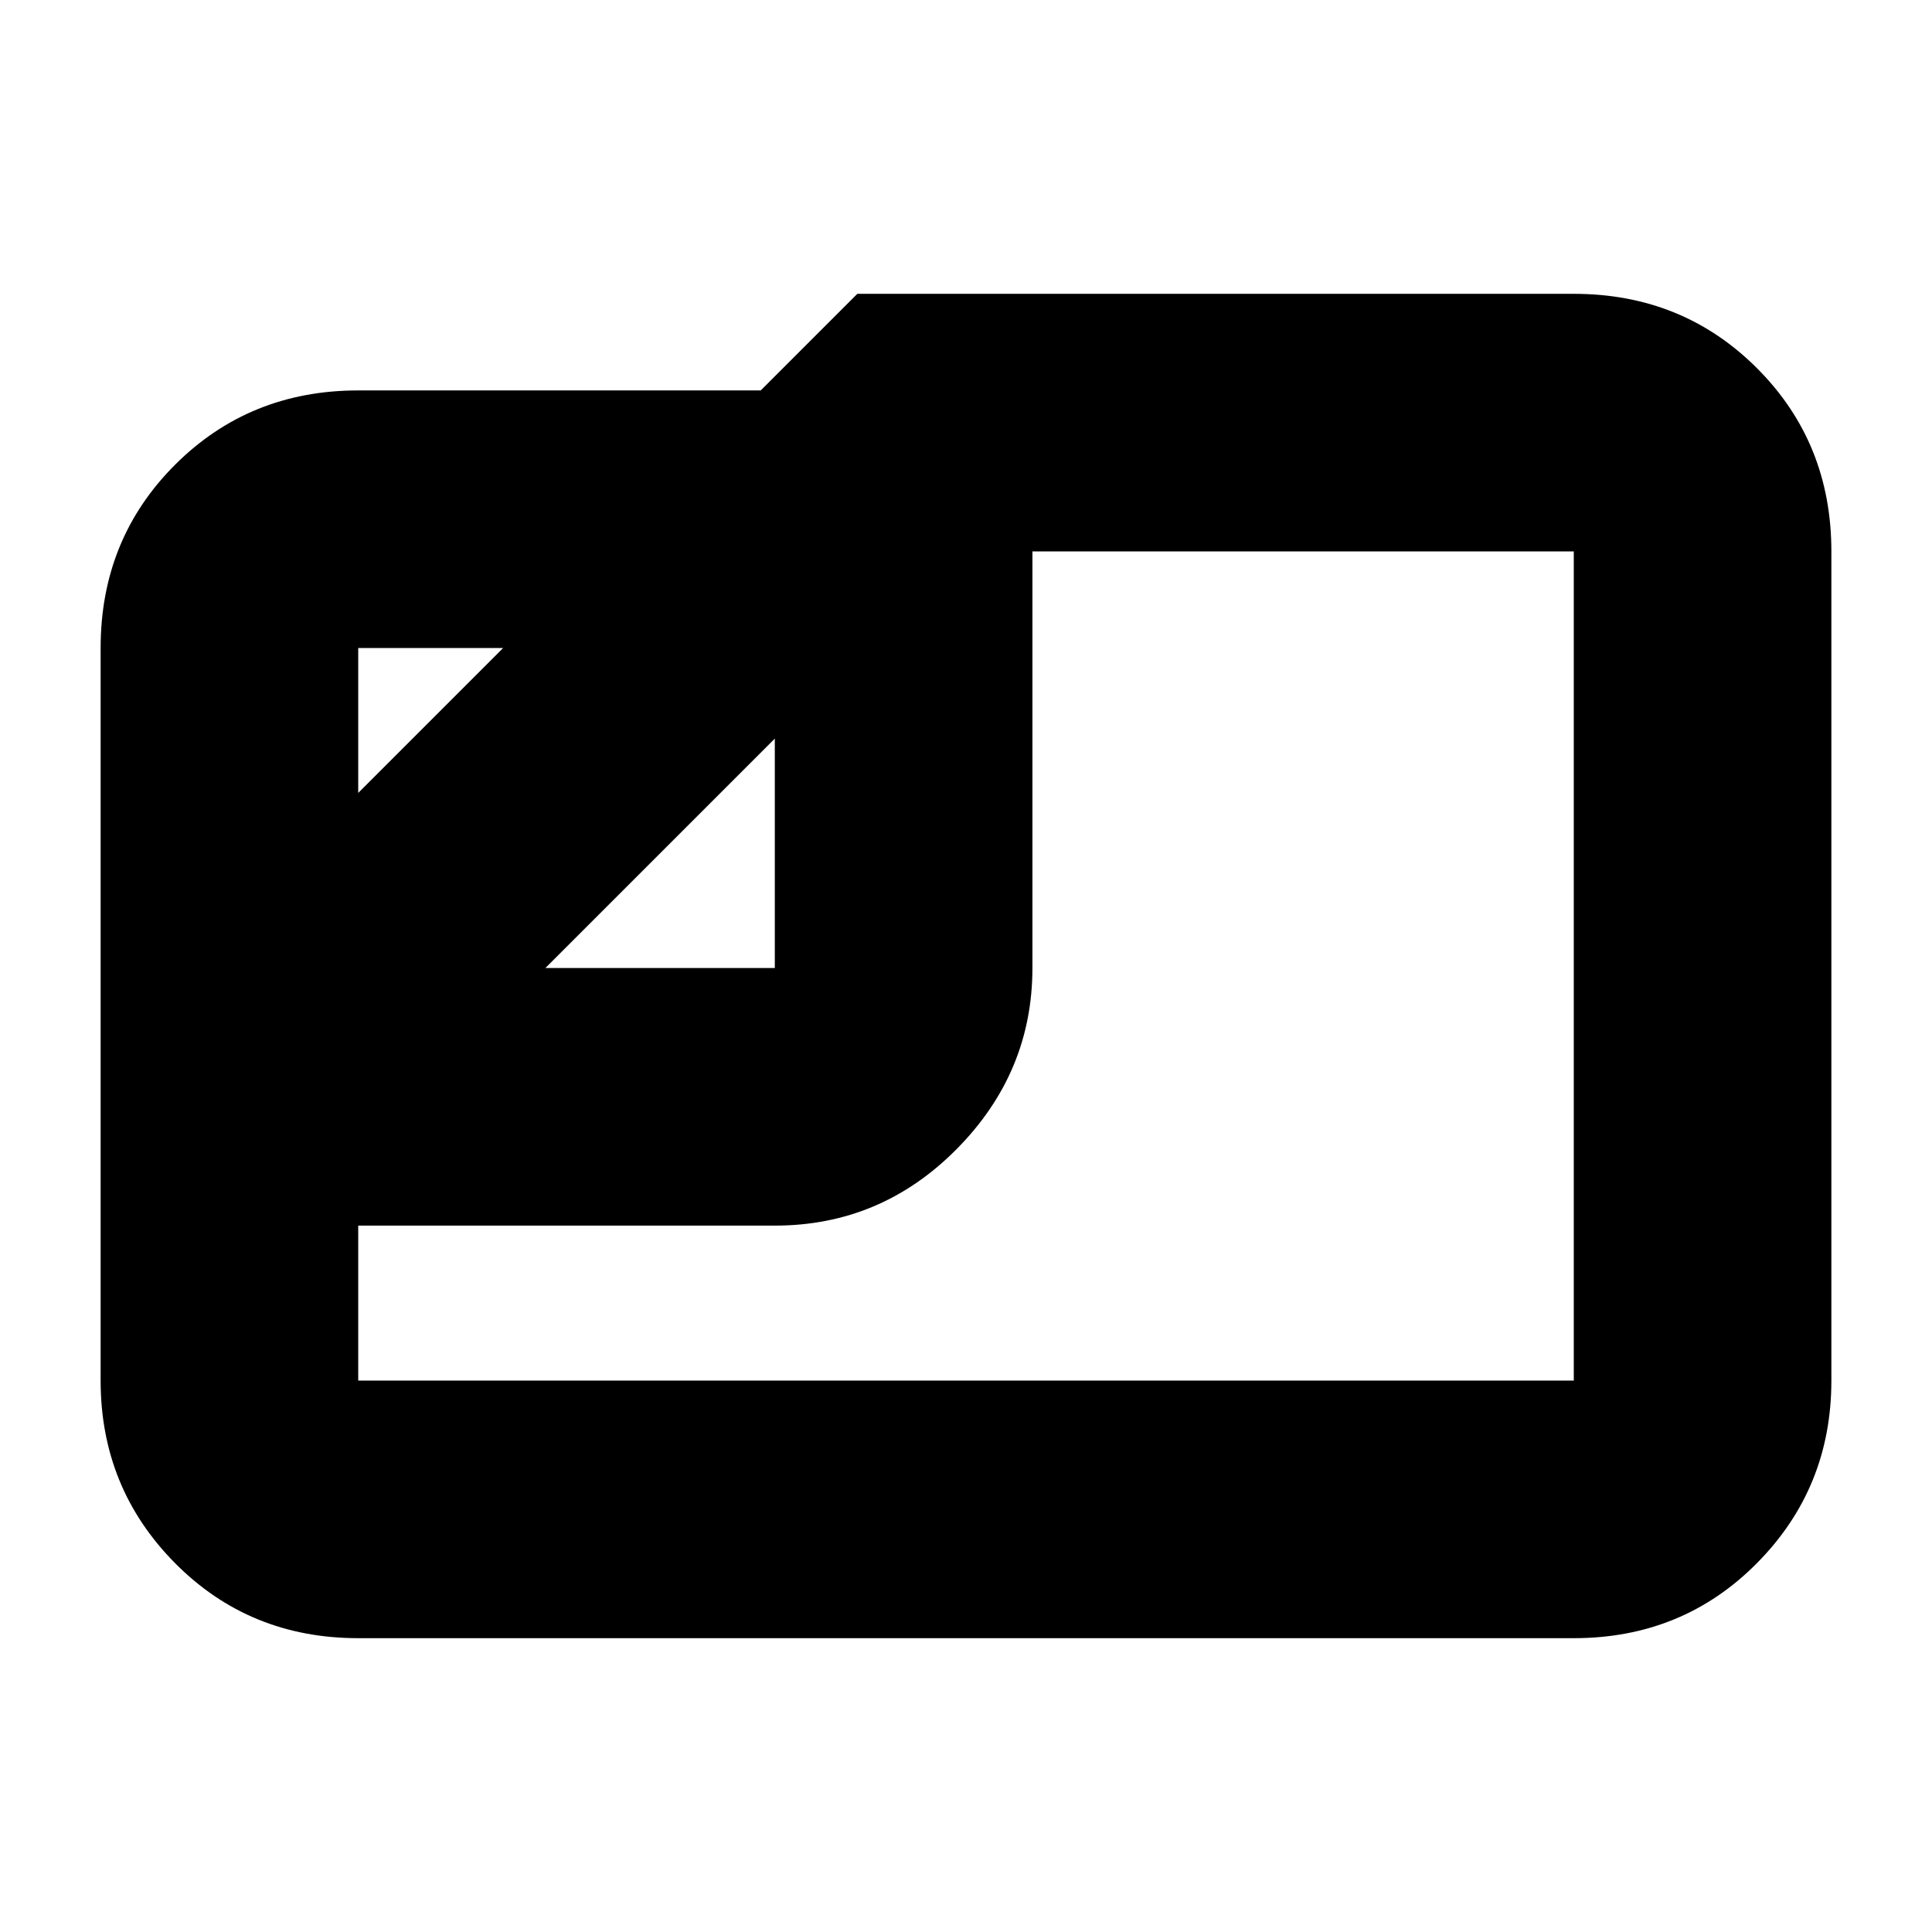 <svg xmlns="http://www.w3.org/2000/svg" height="20" viewBox="0 -960 960 960" width="20"><path d="M178-146q-54.07 0-91.04-37.31Q50-220.63 50-274v-364q0-54.08 36.96-91.04Q123.93-766 178-766h200l48-48h356q54.08 0 91.04 36.96Q910-740.07 910-686v412q0 53.37-36.96 90.69Q836.08-146 782-146H178Zm93-333h114v-114L271-479Zm-93-87 72-72h-72v72Zm0 215v77h604v-412H513v207q0 51.98-37.66 89.99T385-351H178Zm202-205Z"/></svg>